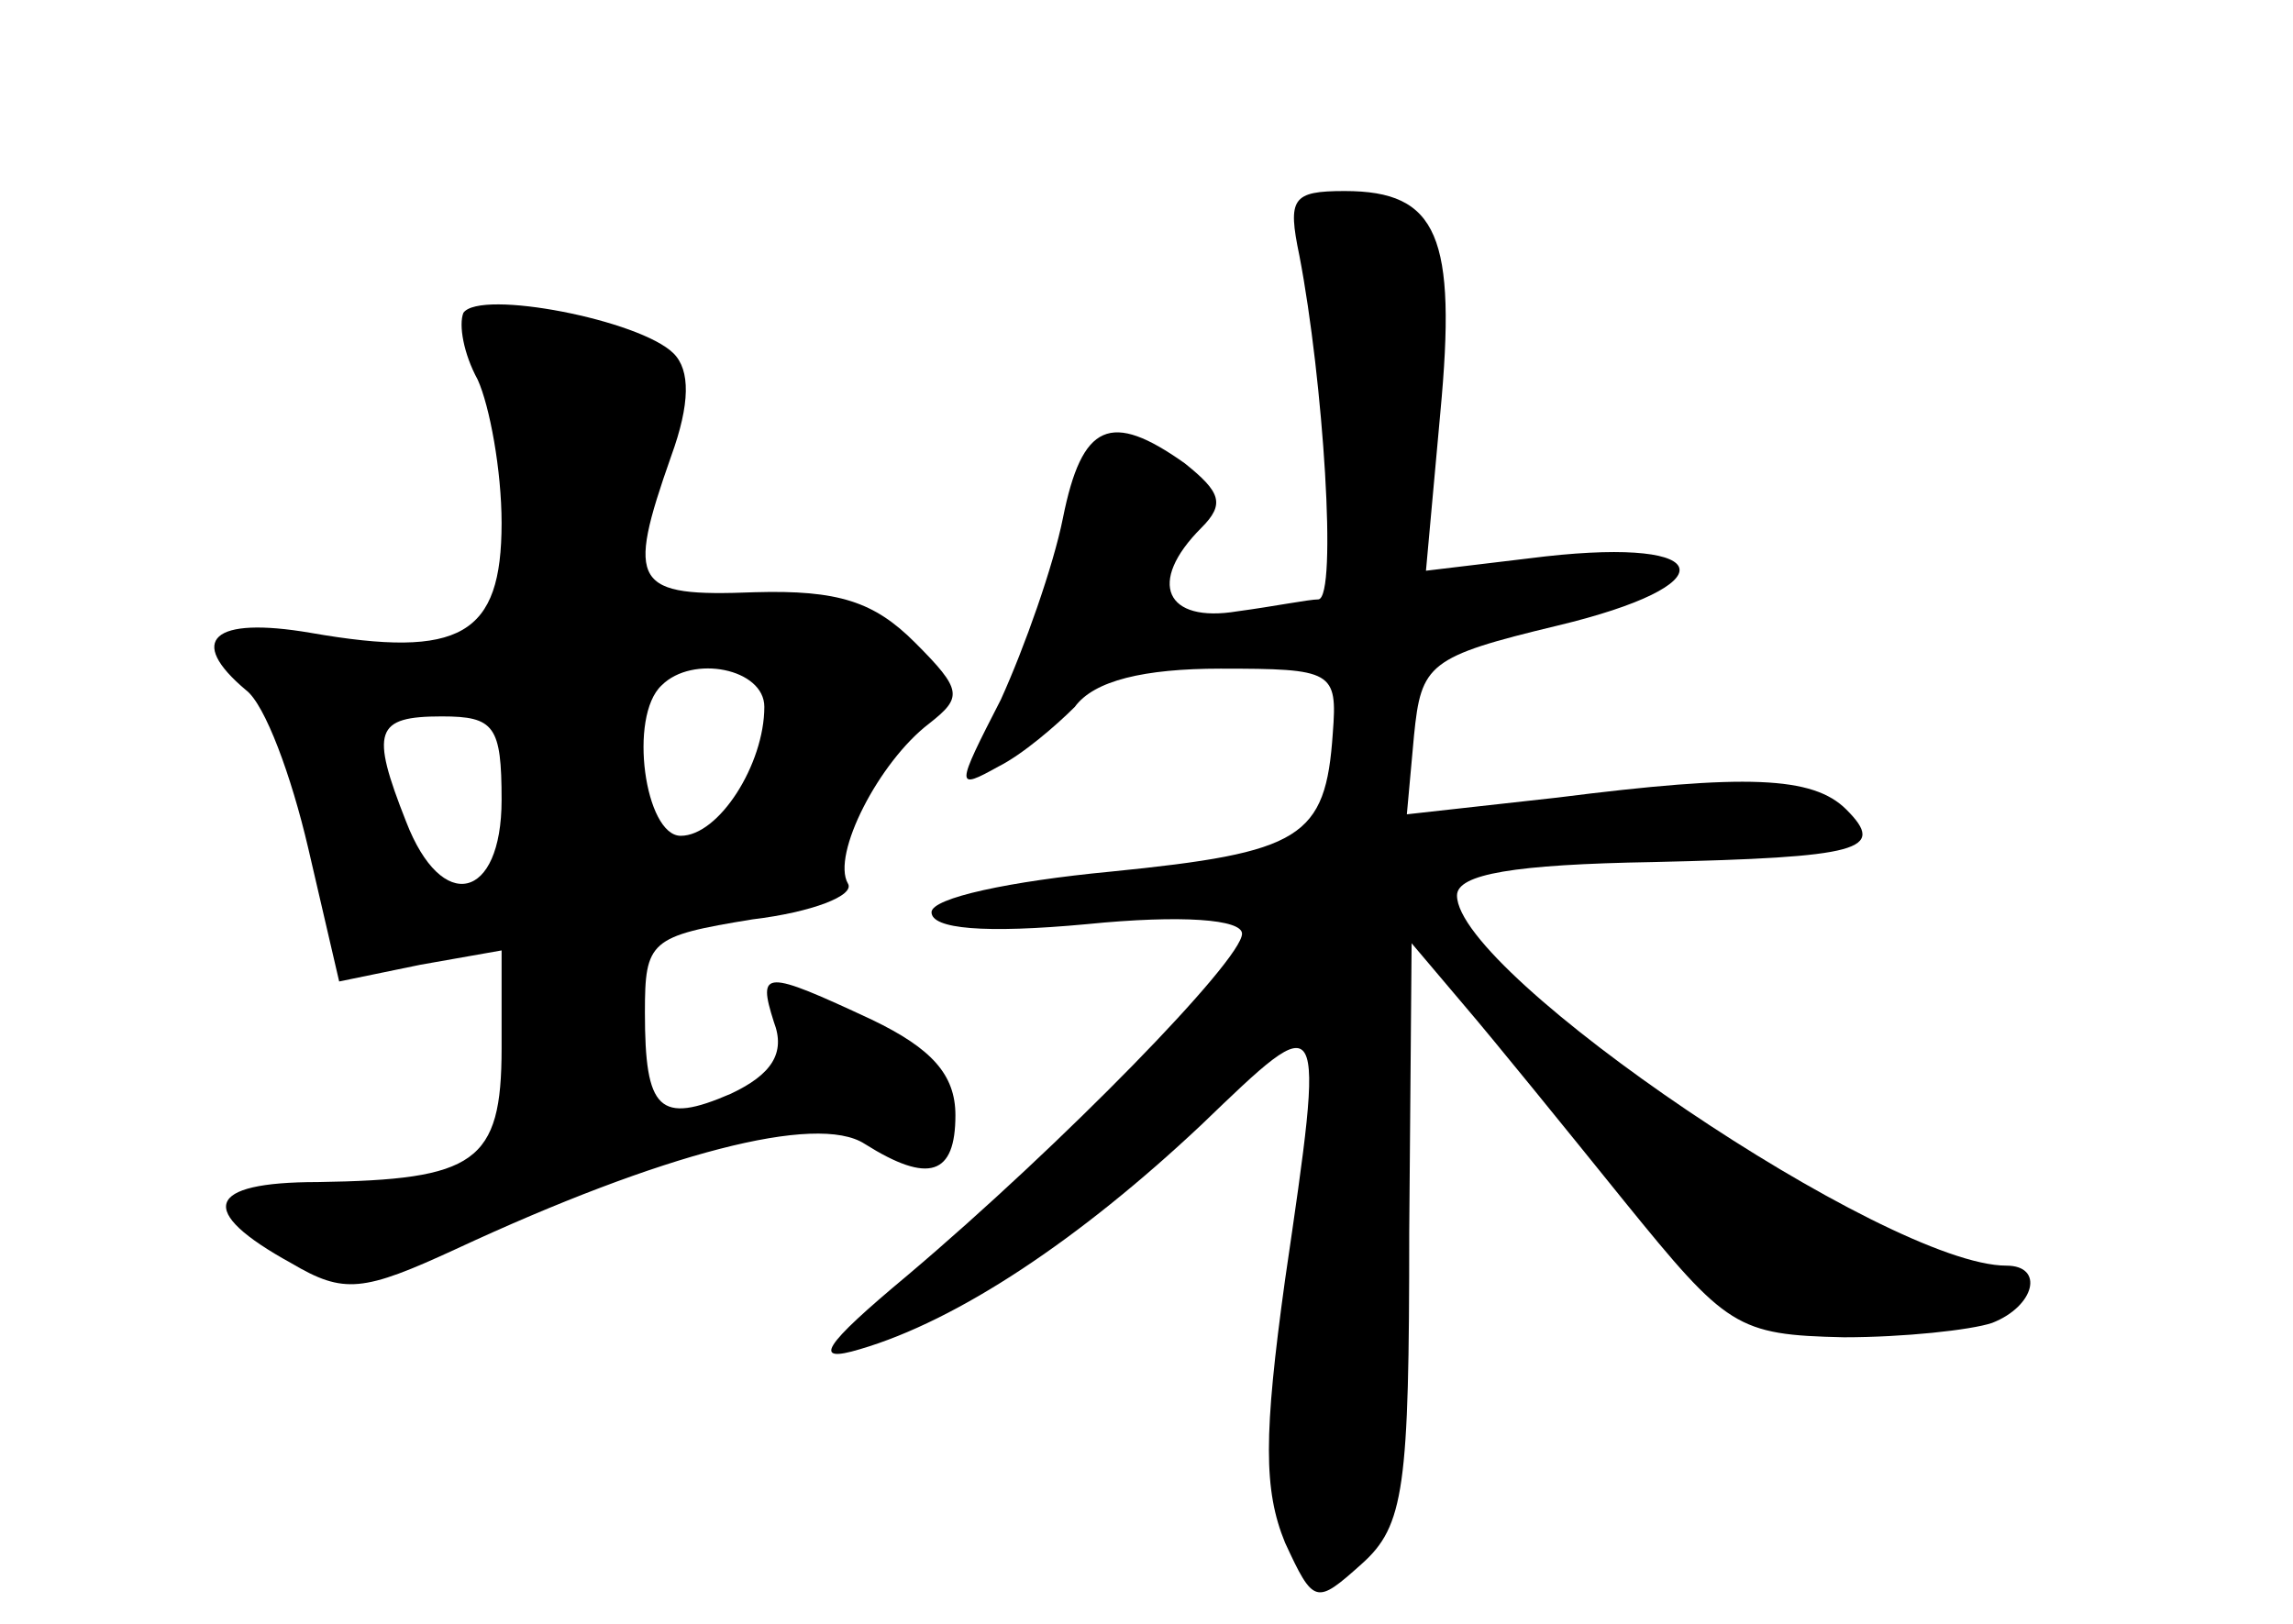 <?xml version="1.0" standalone="no"?>
<!DOCTYPE svg PUBLIC "-//W3C//DTD SVG 20010904//EN"
 "http://www.w3.org/TR/2001/REC-SVG-20010904/DTD/svg10.dtd">
<svg version="1.0" xmlns="http://www.w3.org/2000/svg"
 width="96pt" height="68pt" viewBox="0 0 96 68"
 preserveAspectRatio="xMidYMid meet">
<g transform="translate(0,68) scale(0.1,-0.1)"
fill="#000000" stroke="none">
<path d="M544 573 c10 -52 16 -143 8 -144 -4 0 -19 -3 -34 -5 -30 -5 -38 12
-15 35 10 10 8 15 -7 27 -31 22 -43 17 -51 -23 -4 -20 -16 -54 -26 -76 -19
-37 -19 -38 -1 -28 10 5 24 17 32 25 8 11 29 16 61 16 47 0 49 -1 47 -27 -3
-44 -13 -50 -93 -58 -42 -4 -75 -11 -75 -17 0 -7 22 -9 65 -5 40 4 65 2 65 -4
0 -11 -75 -88 -140 -143 -36 -30 -40 -37 -20 -31 41 12 92 46 143 94 52 50 52
51 35 -65 -9 -65 -9 -88 0 -110 12 -26 13 -26 32 -9 18 16 20 32 20 139 l1
121 22 -26 c12 -14 42 -51 67 -82 43 -53 47 -56 92 -57 25 0 53 3 62 6 18 7
22 24 6 24 -50 0 -230 122 -230 155 0 9 24 13 82 14 87 2 98 5 81 22 -14 14
-42 15 -121 5 l-63 -7 3 33 c3 30 6 33 60 46 71 17 67 37 -5 29 l-50 -6 6 66
c7 74 -1 93 -40 93 -22 0 -24 -3 -19 -27z"/>
<path d="M194 549 c-2 -5 0 -17 6 -28 5 -11 10 -38 10 -60 0 -47 -17 -57 -80
-46 -41 7 -52 -3 -27 -24 8 -6 19 -36 26 -66 l13 -56 34 7 34 6 0 -41 c0 -48
-11 -55 -77 -56 -47 0 -51 -12 -11 -34 22 -13 30 -12 69 6 86 40 151 57 171
44 27 -17 38 -13 38 12 0 17 -10 28 -35 40 -45 21 -48 21 -41 -1 5 -13 -1 -22
-18 -30 -30 -13 -36 -7 -36 34 0 30 2 32 45 39 25 3 43 10 40 15 -7 12 13 51
34 67 14 11 14 14 -6 34 -17 17 -32 22 -67 21 -51 -2 -54 3 -35 57 8 22 8 36
1 43 -14 14 -81 27 -88 17z m126 -165 c0 -24 -19 -54 -35 -54 -15 0 -22 50 -8
63 13 13 43 7 43 -9z m-110 -39 c0 -42 -25 -48 -40 -9 -15 38 -13 44 15 44 22
0 25 -4 25 -35z"/>
</g>
</svg>

